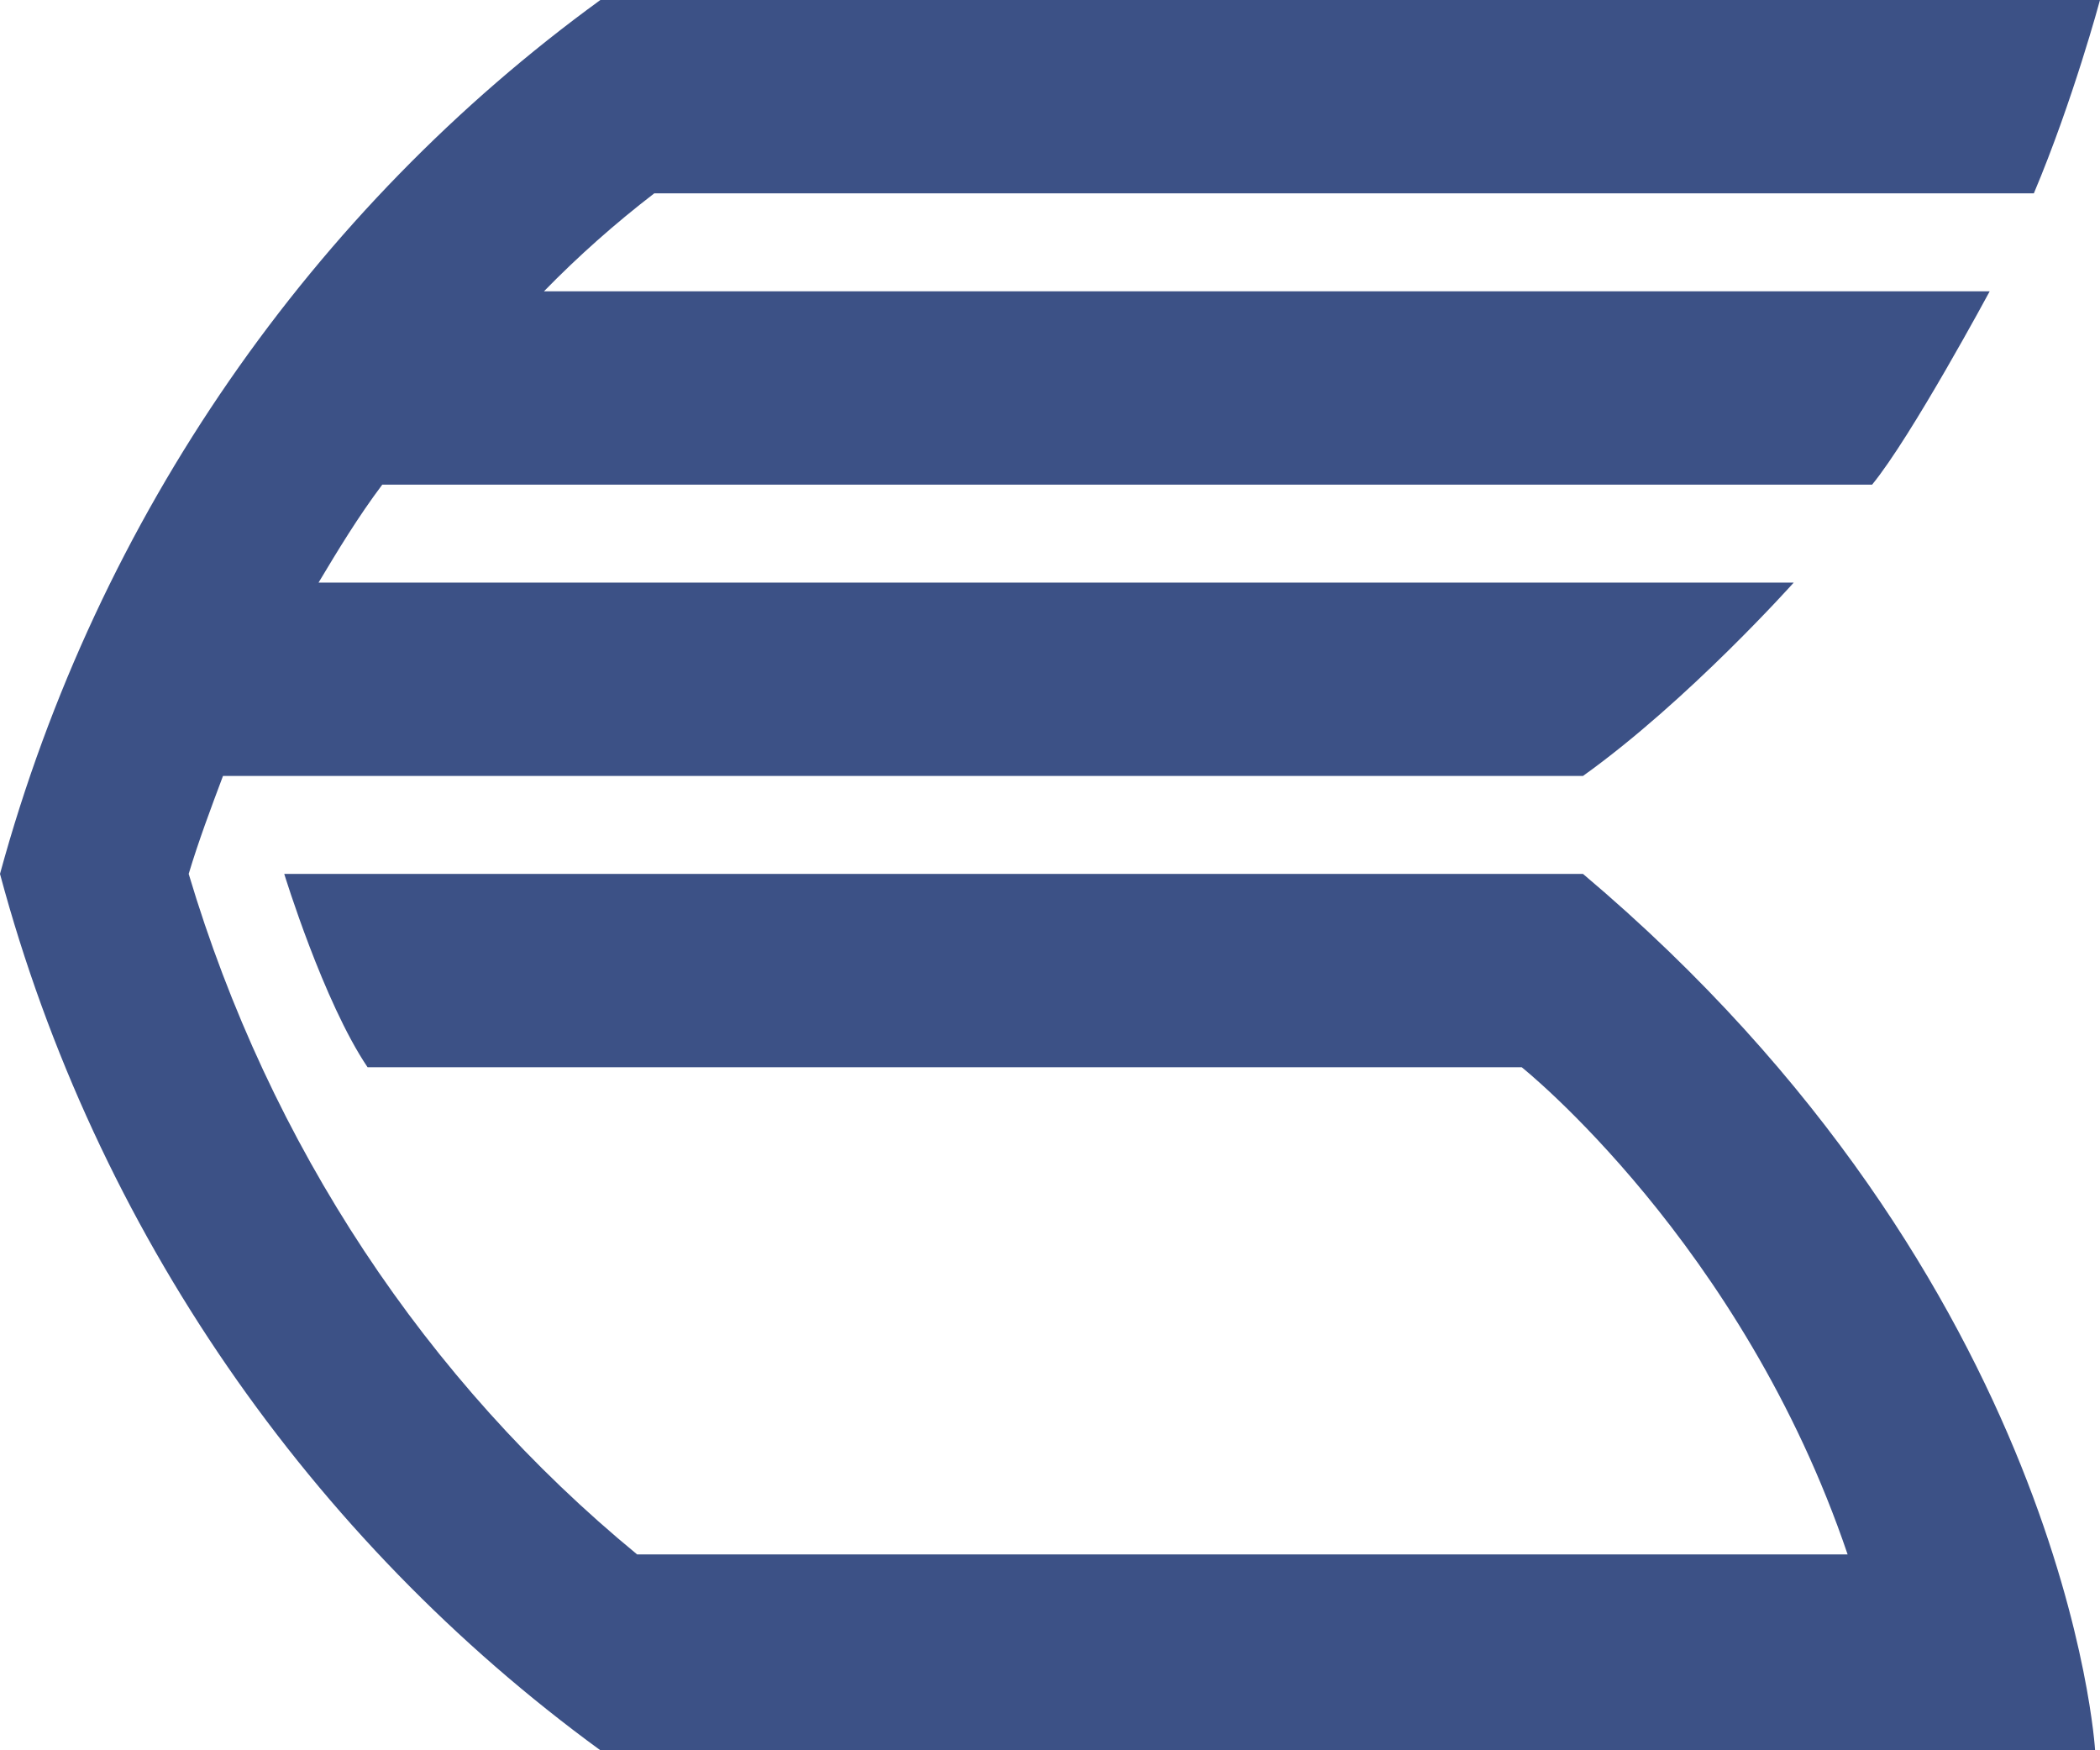 <svg width="54" height="45" viewBox="0 0 54 45" fill="none" xmlns="http://www.w3.org/2000/svg">
    <path d="M40.705 22.468H7.309C7.309 22.468 8.317 25.76 9.452 27.439H39.13C39.13 27.439 44.8 31.958 47.51 39.964H16.383C10.964 35.509 6.931 29.441 4.852 22.468C5.104 21.628 5.419 20.789 5.734 19.95H40.705C43.414 18.013 46.124 14.979 46.124 14.979H8.191C8.695 14.139 9.2 13.3 9.83 12.46H48.14C49.148 11.234 51.164 7.489 51.164 7.489H13.988C14.87 6.585 15.816 5.746 16.824 4.971H52.299C53.307 2.583 54 0 54 0H15.438C8.065 5.359 2.52 13.235 0 22.468C2.457 31.636 8.002 39.577 15.438 45H53.874C53.874 45 53.181 32.991 40.705 22.468Z" fill="#3C5186"/>
</svg>
